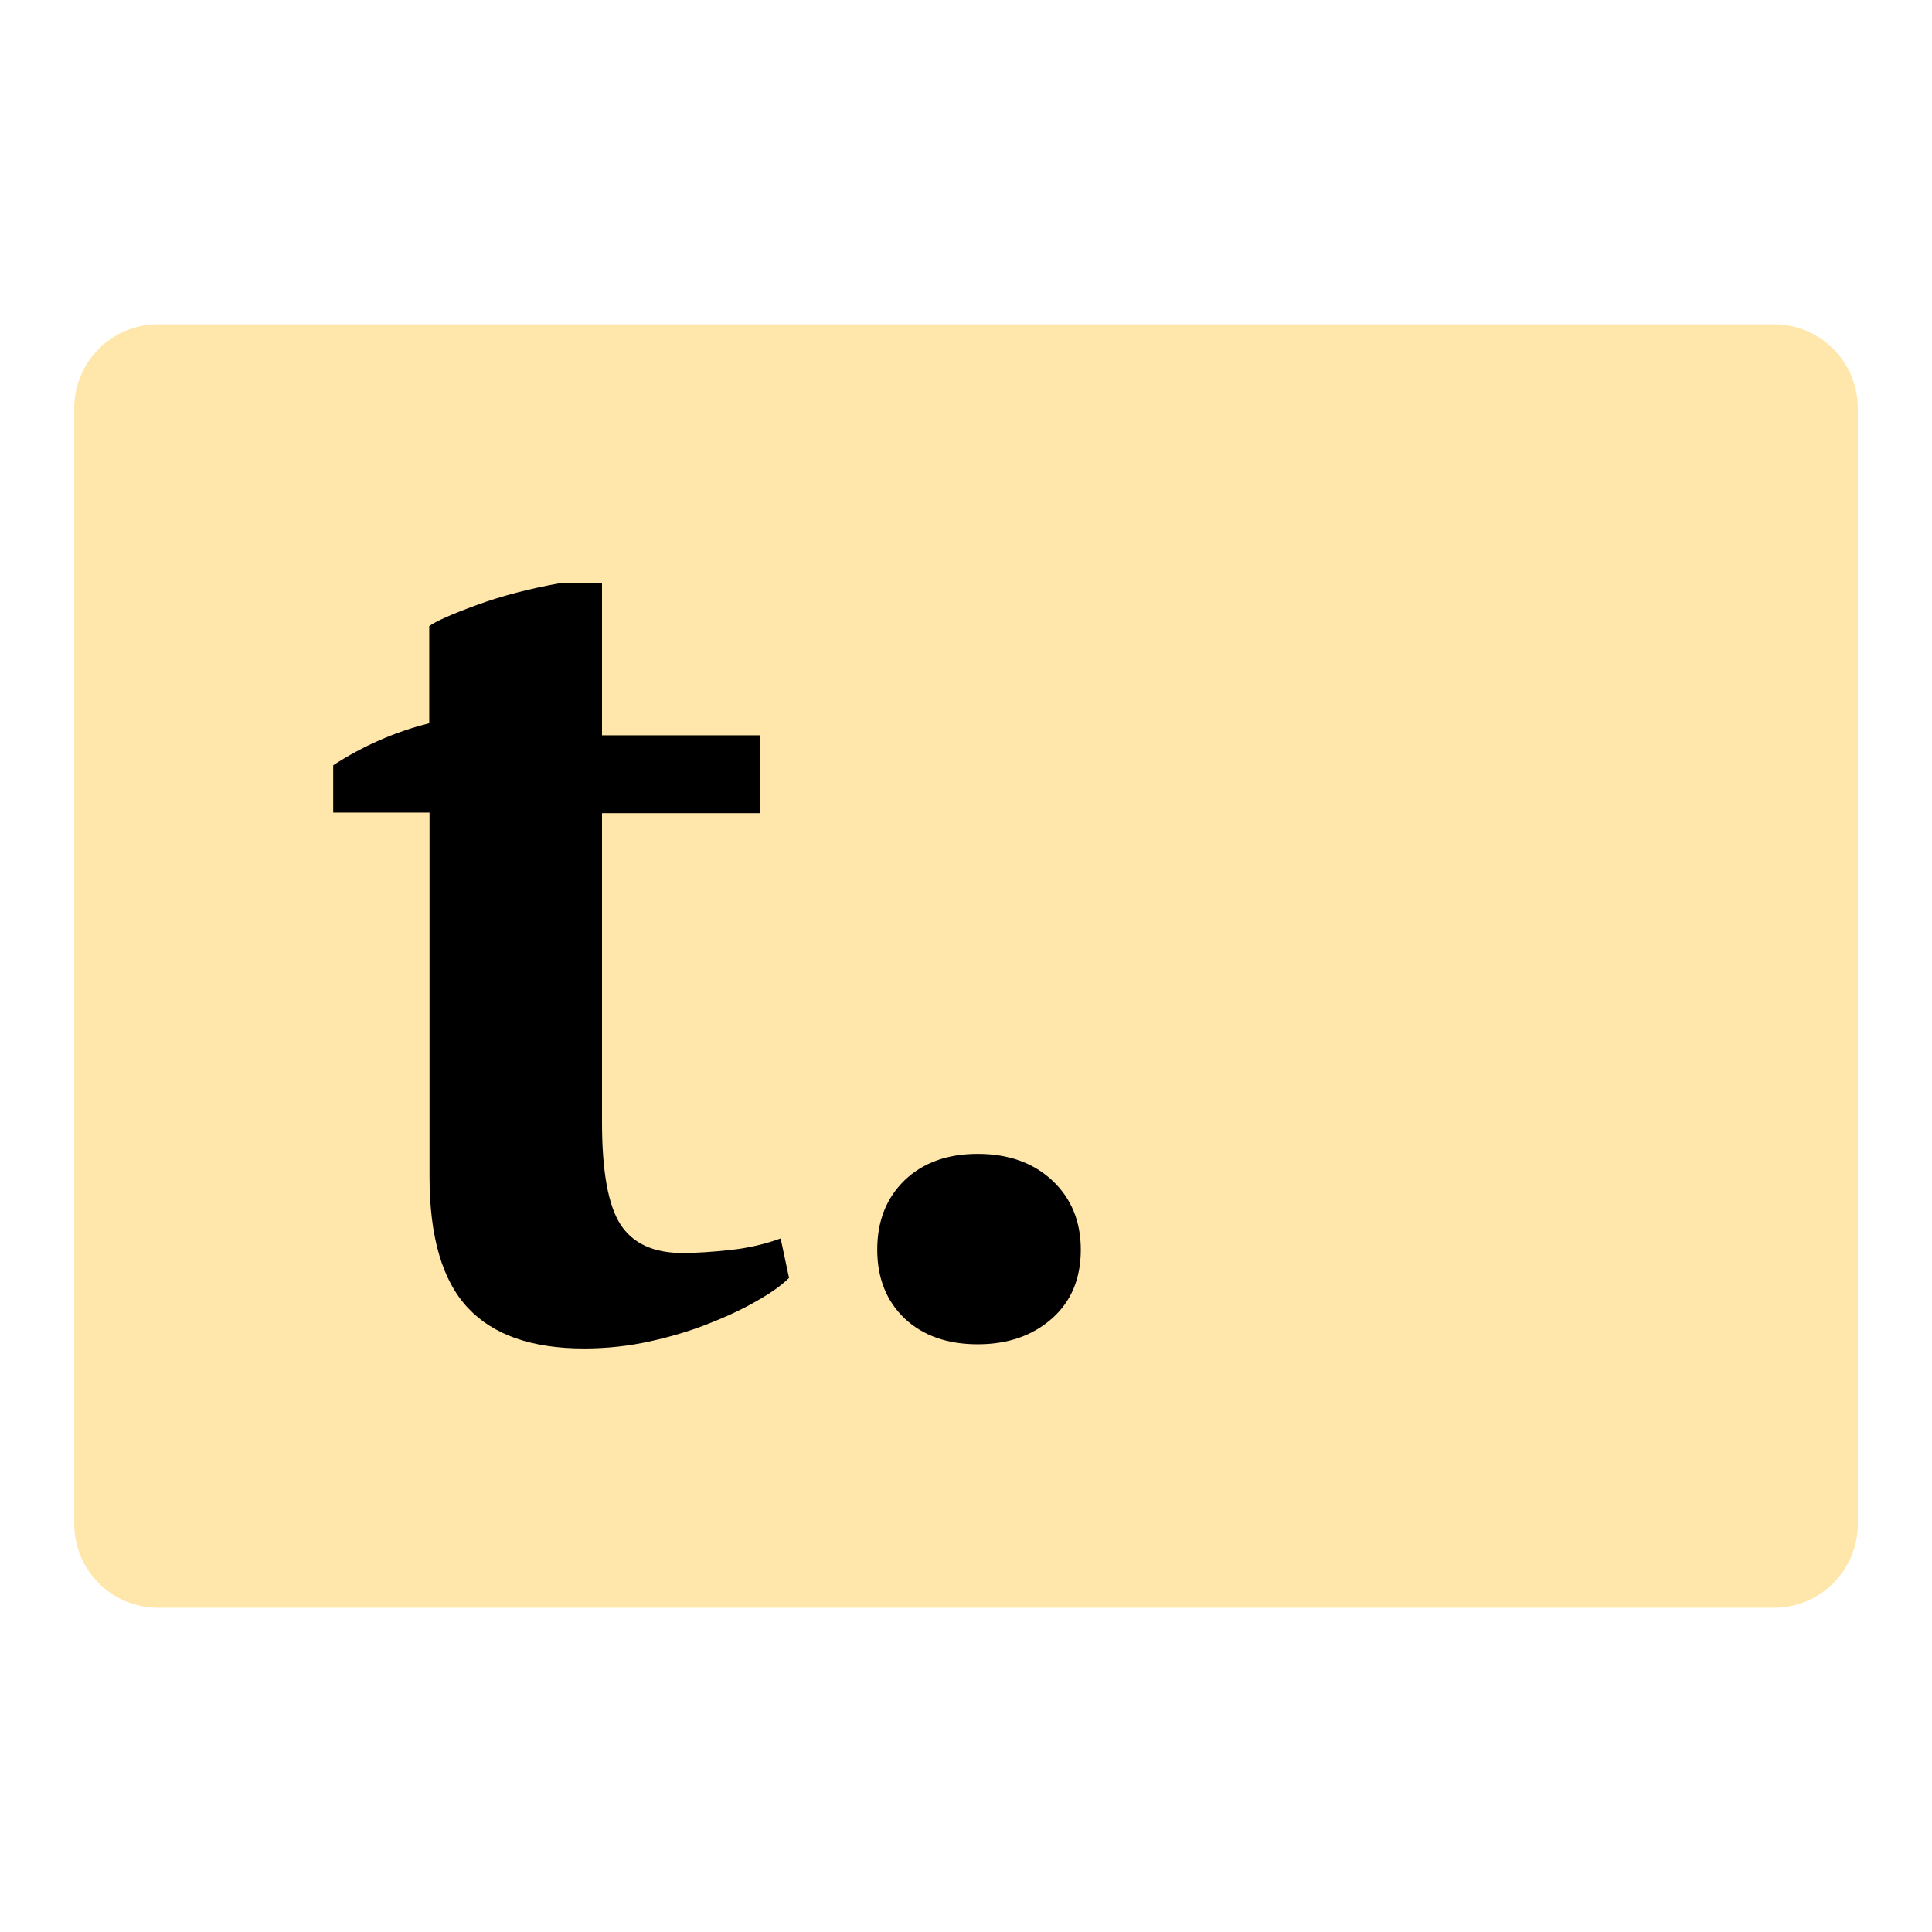 <svg enable-background="new 0 0 690 512" viewBox="0 0 690 512" xmlns="http://www.w3.org/2000/svg" width="100" height="100"><path d="m633.5 485.2h-577c-16.6 0-30-13.4-30-30v-398.4c0-16.6 13.4-30 30-30h577c16.6 0 30 13.4 30 30v398.5c0 16.5-13.4 29.9-30 29.9z" fill="#ffe7ac"/><path d="m119 184.3c10.8-7 22.3-12 34.3-15v-34.7c2.3-1.7 7.9-4.2 16.9-7.5s19-5.9 30.2-7.9h14.6v54.4h56.5v27.8h-56.5v110.3c0 17.6 2.2 29.8 6.6 36.6s11.8 10.2 22.1 10.2c5.1 0 10.9-.4 17.3-1.1s12.3-2.1 17.8-4.1l3 14.1c-2.6 2.6-6.4 5.3-11.3 8.1-5 2.9-10.7 5.6-17.1 8.1-6.4 2.6-13.4 4.7-21 6.4s-15.5 2.6-23.8 2.6c-18.6 0-32.4-4.8-41.5-14.5s-13.7-25.3-13.7-46.9v-130h-34.4z"/><path d="m313.3 357.3c0-10.3 3.3-18.5 9.8-24.8 6.6-6.3 15.3-9.4 26.1-9.4s19.7 3.1 26.5 9.4 10.3 14.6 10.3 24.8c0 10.3-3.4 18.5-10.3 24.6s-15.7 9.2-26.5 9.2c-10.9 0-19.6-3.1-26.1-9.2-6.5-6.2-9.8-14.4-9.8-24.6z"/></svg>
